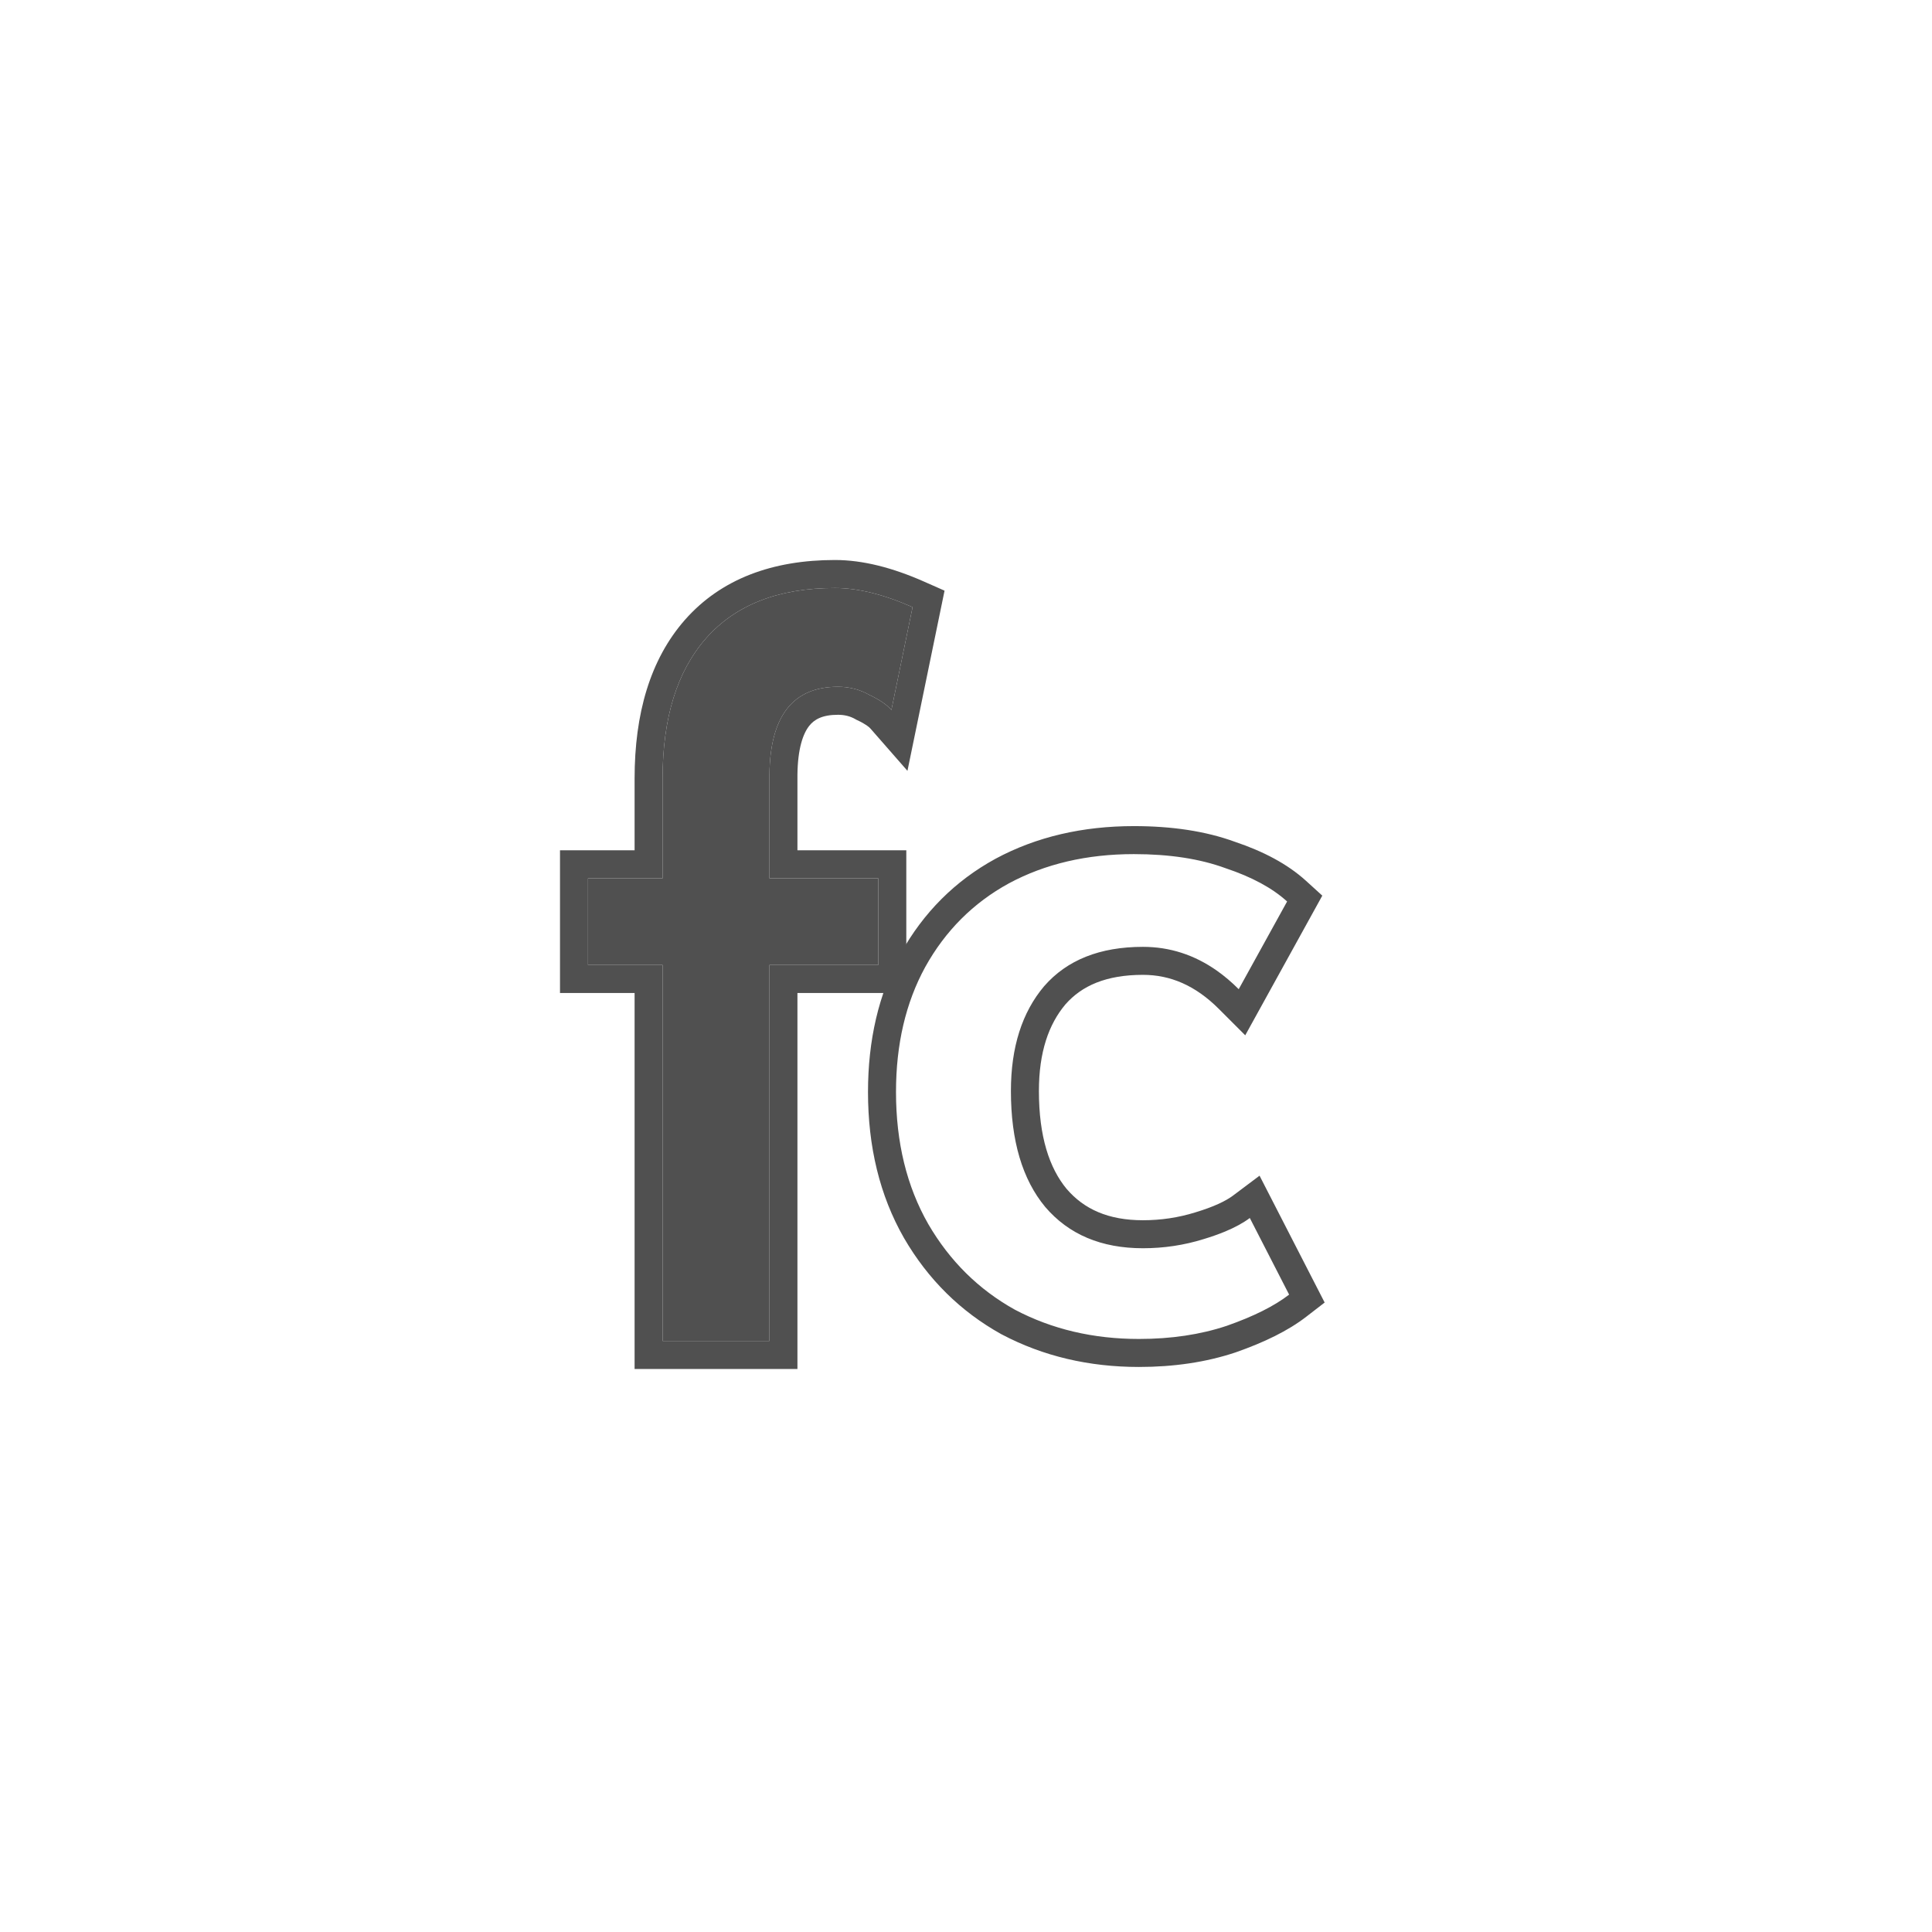 <svg width="69" height="69" viewBox="0 0 69 69" fill="none" xmlns="http://www.w3.org/2000/svg">
<g clip-path="url(#clip0_104_892)">
<path fill-rule="evenodd" clip-rule="evenodd" d="M36.248 46.776C37.568 47.472 39.044 47.82 40.676 47.82C41.828 47.82 42.872 47.664 43.808 47.352C44.768 47.016 45.512 46.644 46.04 46.236L44.636 43.5C44.405 43.673 44.112 43.834 43.759 43.981C43.526 44.078 43.266 44.17 42.98 44.256C42.284 44.472 41.564 44.58 40.82 44.58C39.332 44.58 38.168 44.088 37.328 43.104C36.512 42.12 36.104 40.74 36.104 38.964C36.104 37.404 36.5 36.156 37.292 35.22C38.108 34.284 39.284 33.816 40.82 33.816C41.775 33.816 42.656 34.1 43.462 34.668C43.729 34.857 43.989 35.077 44.24 35.328L45.968 32.196C45.44 31.716 44.708 31.32 43.772 31.008C42.86 30.672 41.768 30.504 40.496 30.504C38.816 30.504 37.328 30.852 36.032 31.548C34.76 32.244 33.764 33.24 33.044 34.536C32.348 35.808 32 37.296 32 39C32 40.8 32.384 42.372 33.152 43.716C33.92 45.036 34.952 46.056 36.248 46.776ZM44.103 30.064C43.055 29.681 41.845 29.504 40.496 29.504C38.675 29.504 37.02 29.882 35.559 30.667L35.552 30.671C34.11 31.459 32.979 32.593 32.17 34.05L32.167 34.056C31.377 35.499 31 37.158 31 39C31 40.945 31.416 42.694 32.284 44.212L32.288 44.219C33.143 45.69 34.304 46.84 35.762 47.65L35.772 47.655L35.782 47.66C37.258 48.439 38.897 48.82 40.676 48.82C41.918 48.82 43.071 48.652 44.124 48.301L44.131 48.298L44.138 48.296C45.152 47.941 46.006 47.526 46.651 47.027L47.309 46.519L44.984 41.989L44.036 42.7C43.784 42.889 43.356 43.099 42.693 43.298L42.684 43.301C42.086 43.486 41.466 43.58 40.82 43.58C39.579 43.58 38.713 43.183 38.093 42.46C37.477 41.714 37.104 40.593 37.104 38.964C37.104 37.578 37.452 36.582 38.051 35.871C38.633 35.207 39.502 34.816 40.82 34.816C41.794 34.816 42.688 35.19 43.533 36.035L44.473 36.975L47.225 31.987L46.641 31.456C45.981 30.857 45.117 30.404 44.103 30.064Z" fill="#505050"/>
<path d="M23.664 34.464H21V31.368H23.664V27.804C23.664 25.644 24.18 23.976 25.212 22.8C26.268 21.6 27.804 21 29.82 21C30.636 21 31.56 21.228 32.592 21.684L31.836 25.356C31.668 25.164 31.404 24.984 31.044 24.816C30.708 24.624 30.336 24.528 29.928 24.528C28.32 24.528 27.504 25.572 27.48 27.66V31.368H31.368V34.464H27.48V47.892H23.664V34.464Z" fill="#505050"/>
<path fill-rule="evenodd" clip-rule="evenodd" d="M30.938 24.759C30.63 24.605 30.294 24.528 29.928 24.528C28.32 24.528 27.504 25.572 27.48 27.66V31.368H31.368V34.464H27.48V47.892H23.664V34.464H21V31.368H23.664V27.804C23.664 25.644 24.18 23.976 25.212 22.8C26.268 21.6 27.804 21 29.82 21C30.636 21 31.56 21.228 32.592 21.684L31.836 25.356C31.668 25.164 31.404 24.984 31.044 24.816C31.009 24.796 30.974 24.777 30.938 24.759ZM22.664 30.368H20V35.464H22.664V48.892H28.48V35.464H32.368V30.368H28.48V27.666C28.491 26.727 28.683 26.201 28.898 25.927C29.076 25.7 29.359 25.528 29.928 25.528C30.172 25.528 30.371 25.583 30.548 25.684L30.584 25.705L30.621 25.722C30.918 25.861 31.044 25.969 31.083 26.015L32.409 27.53L33.734 21.095L32.996 20.769C31.883 20.277 30.818 20 29.82 20C27.597 20 25.755 20.67 24.461 22.139L24.46 22.14C23.216 23.558 22.664 25.494 22.664 27.804V30.368Z" fill="#505050"/>
</g>
<defs>
<clipPath id="clip0_104_892">
<rect width="69" height="69" rx="5" fill="white"/>
</clipPath>
</defs>
</svg>
